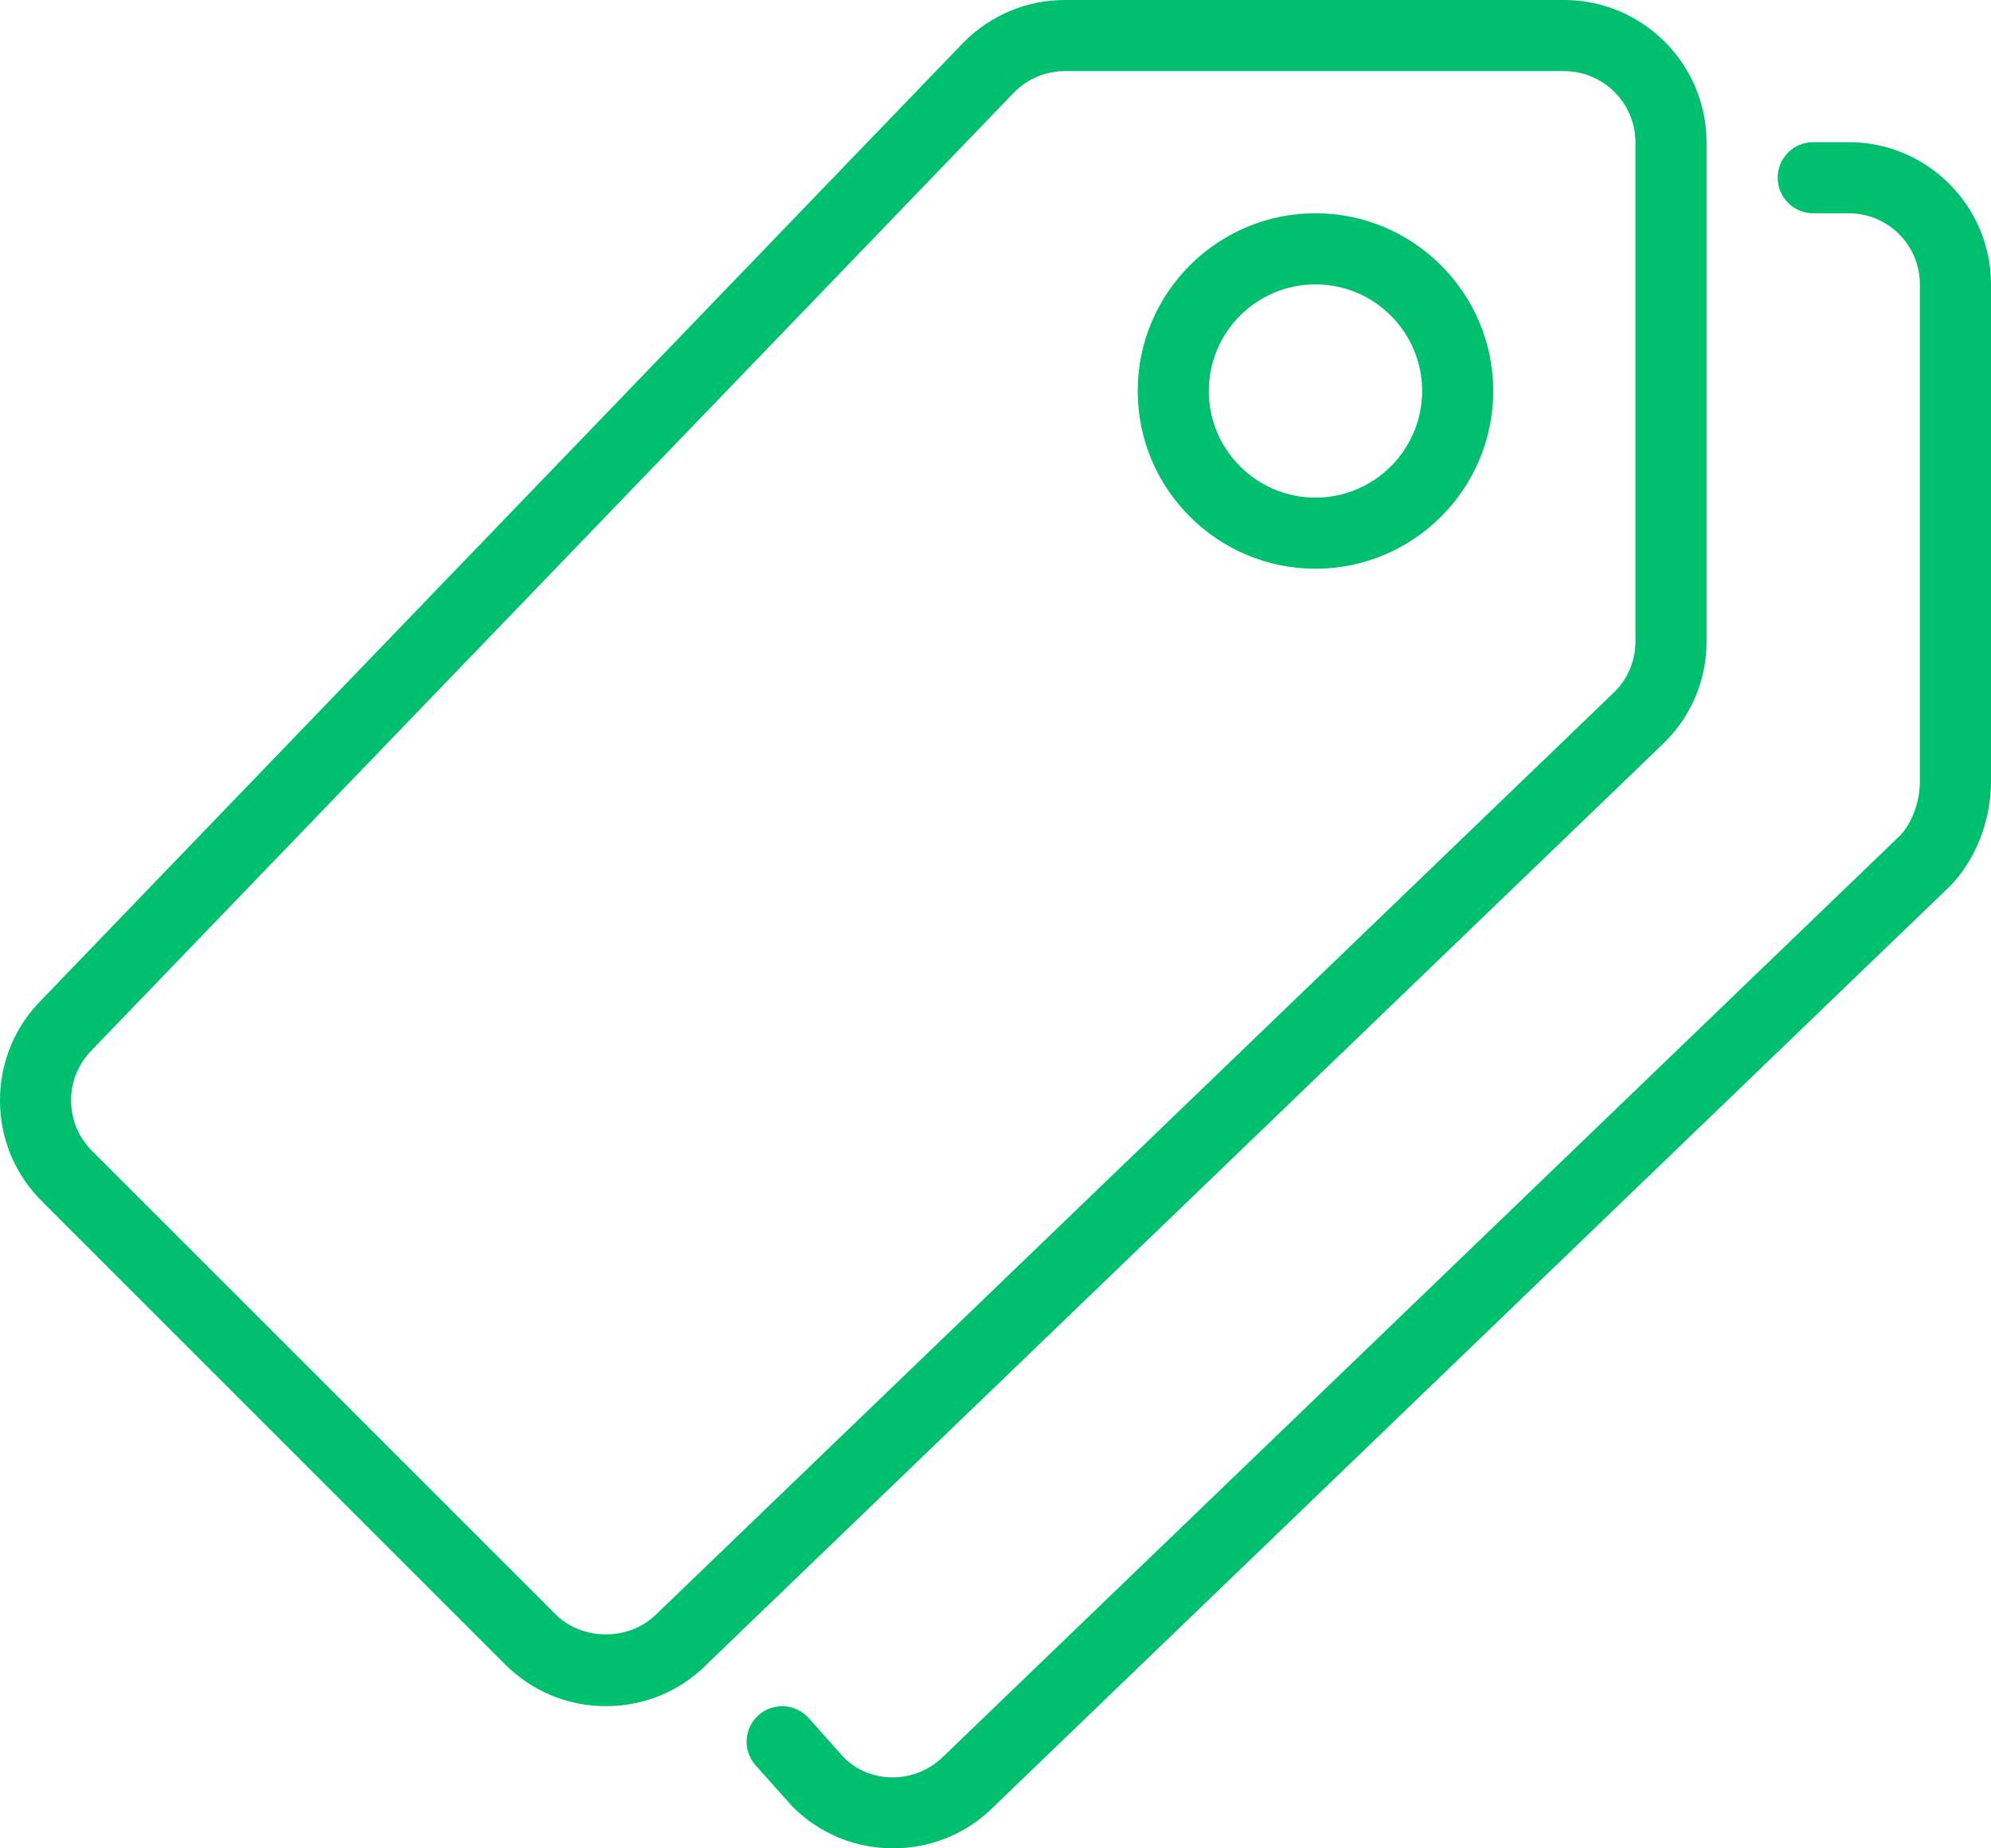 <?xml version="1.0" encoding="UTF-8"?>
<svg width="56px" height="52px" viewBox="0 0 56 52" version="1.1" xmlns="http://www.w3.org/2000/svg" xmlns:xlink="http://www.w3.org/1999/xlink">
    <!-- Generator: Sketch Beta 49.1 (51145) - http://www.bohemiancoding.com/sketch -->
    <title>tags-blue</title>
    <desc>Created with Sketch Beta.</desc>
    <defs></defs>
    <g id="CX" stroke="none" stroke-width="1" fill="none" fill-rule="evenodd">
        <g id="2-pt-lines-size-48px-and-up" transform="translate(-283, -533)" fill="#00BF6F" fill-rule="nonzero">
            <g id="tags-blue" transform="translate(283, 533)">
                <path d="M37,16 C34.243,16 32,13.757 32,11 C32,8.243 34.243,6 37,6 C39.757,6 42,8.243 42,11 C42,13.757 39.757,16 37,16 Z M37,8 C35.346,8 34,9.346 34,11 C34,12.654 35.346,14 37,14 C38.654,14 40,12.654 40,11 C40,9.346 38.654,8 37,8 Z M17.042,48 C15.972,48 14.966,47.583 14.208,46.826 L1.174,33.791 C0.417,33.034 0,32.027 0,30.957 C0,29.887 0.417,28.88 1.174,28.124 L27.107,1.188 C27.878,0.417 28.885,0 29.955,0 L43.992,0 C46.202,0 48,1.798 48,4.008 L48,18.045 C48,19.114 47.583,20.12 46.827,20.878 L19.862,46.84 C19.119,47.583 18.113,48 17.042,48 Z M29.955,2 C29.419,2 28.914,2.209 28.535,2.588 L2.602,29.523 C2.209,29.917 2,30.421 2,30.957 C2,31.493 2.209,31.998 2.588,32.377 L15.622,45.412 C16.38,46.17 17.704,46.17 18.462,45.412 L45.426,19.451 C45.791,19.085 46,18.581 46,18.045 L46,4.008 C46,2.9 45.1,2 43.992,2 L29.955,2 Z M25.121,52 C24.053,52 23.048,51.584 22.293,50.828 L21.254,49.666 C20.886,49.254 20.922,48.621 21.334,48.254 C21.746,47.889 22.379,47.922 22.746,48.334 L23.746,49.455 C24.487,50.193 25.755,50.193 26.535,49.414 L53.428,23.521 C53.766,23.185 54,22.567 54,22 L54,8 C54,6.897 53.104,6 52,6 L51,6 C50.447,6 50,5.553 50,5 C50,4.447 50.447,4 51,4 L52,4 C54.206,4 56,5.794 56,8 L56,22 C56,23.097 55.551,24.227 54.828,24.949 L27.936,50.842 C27.194,51.583 26.189,51.999 25.121,52 Z" id="Shape"></path>
            </g>
        </g>
    </g>
</svg>